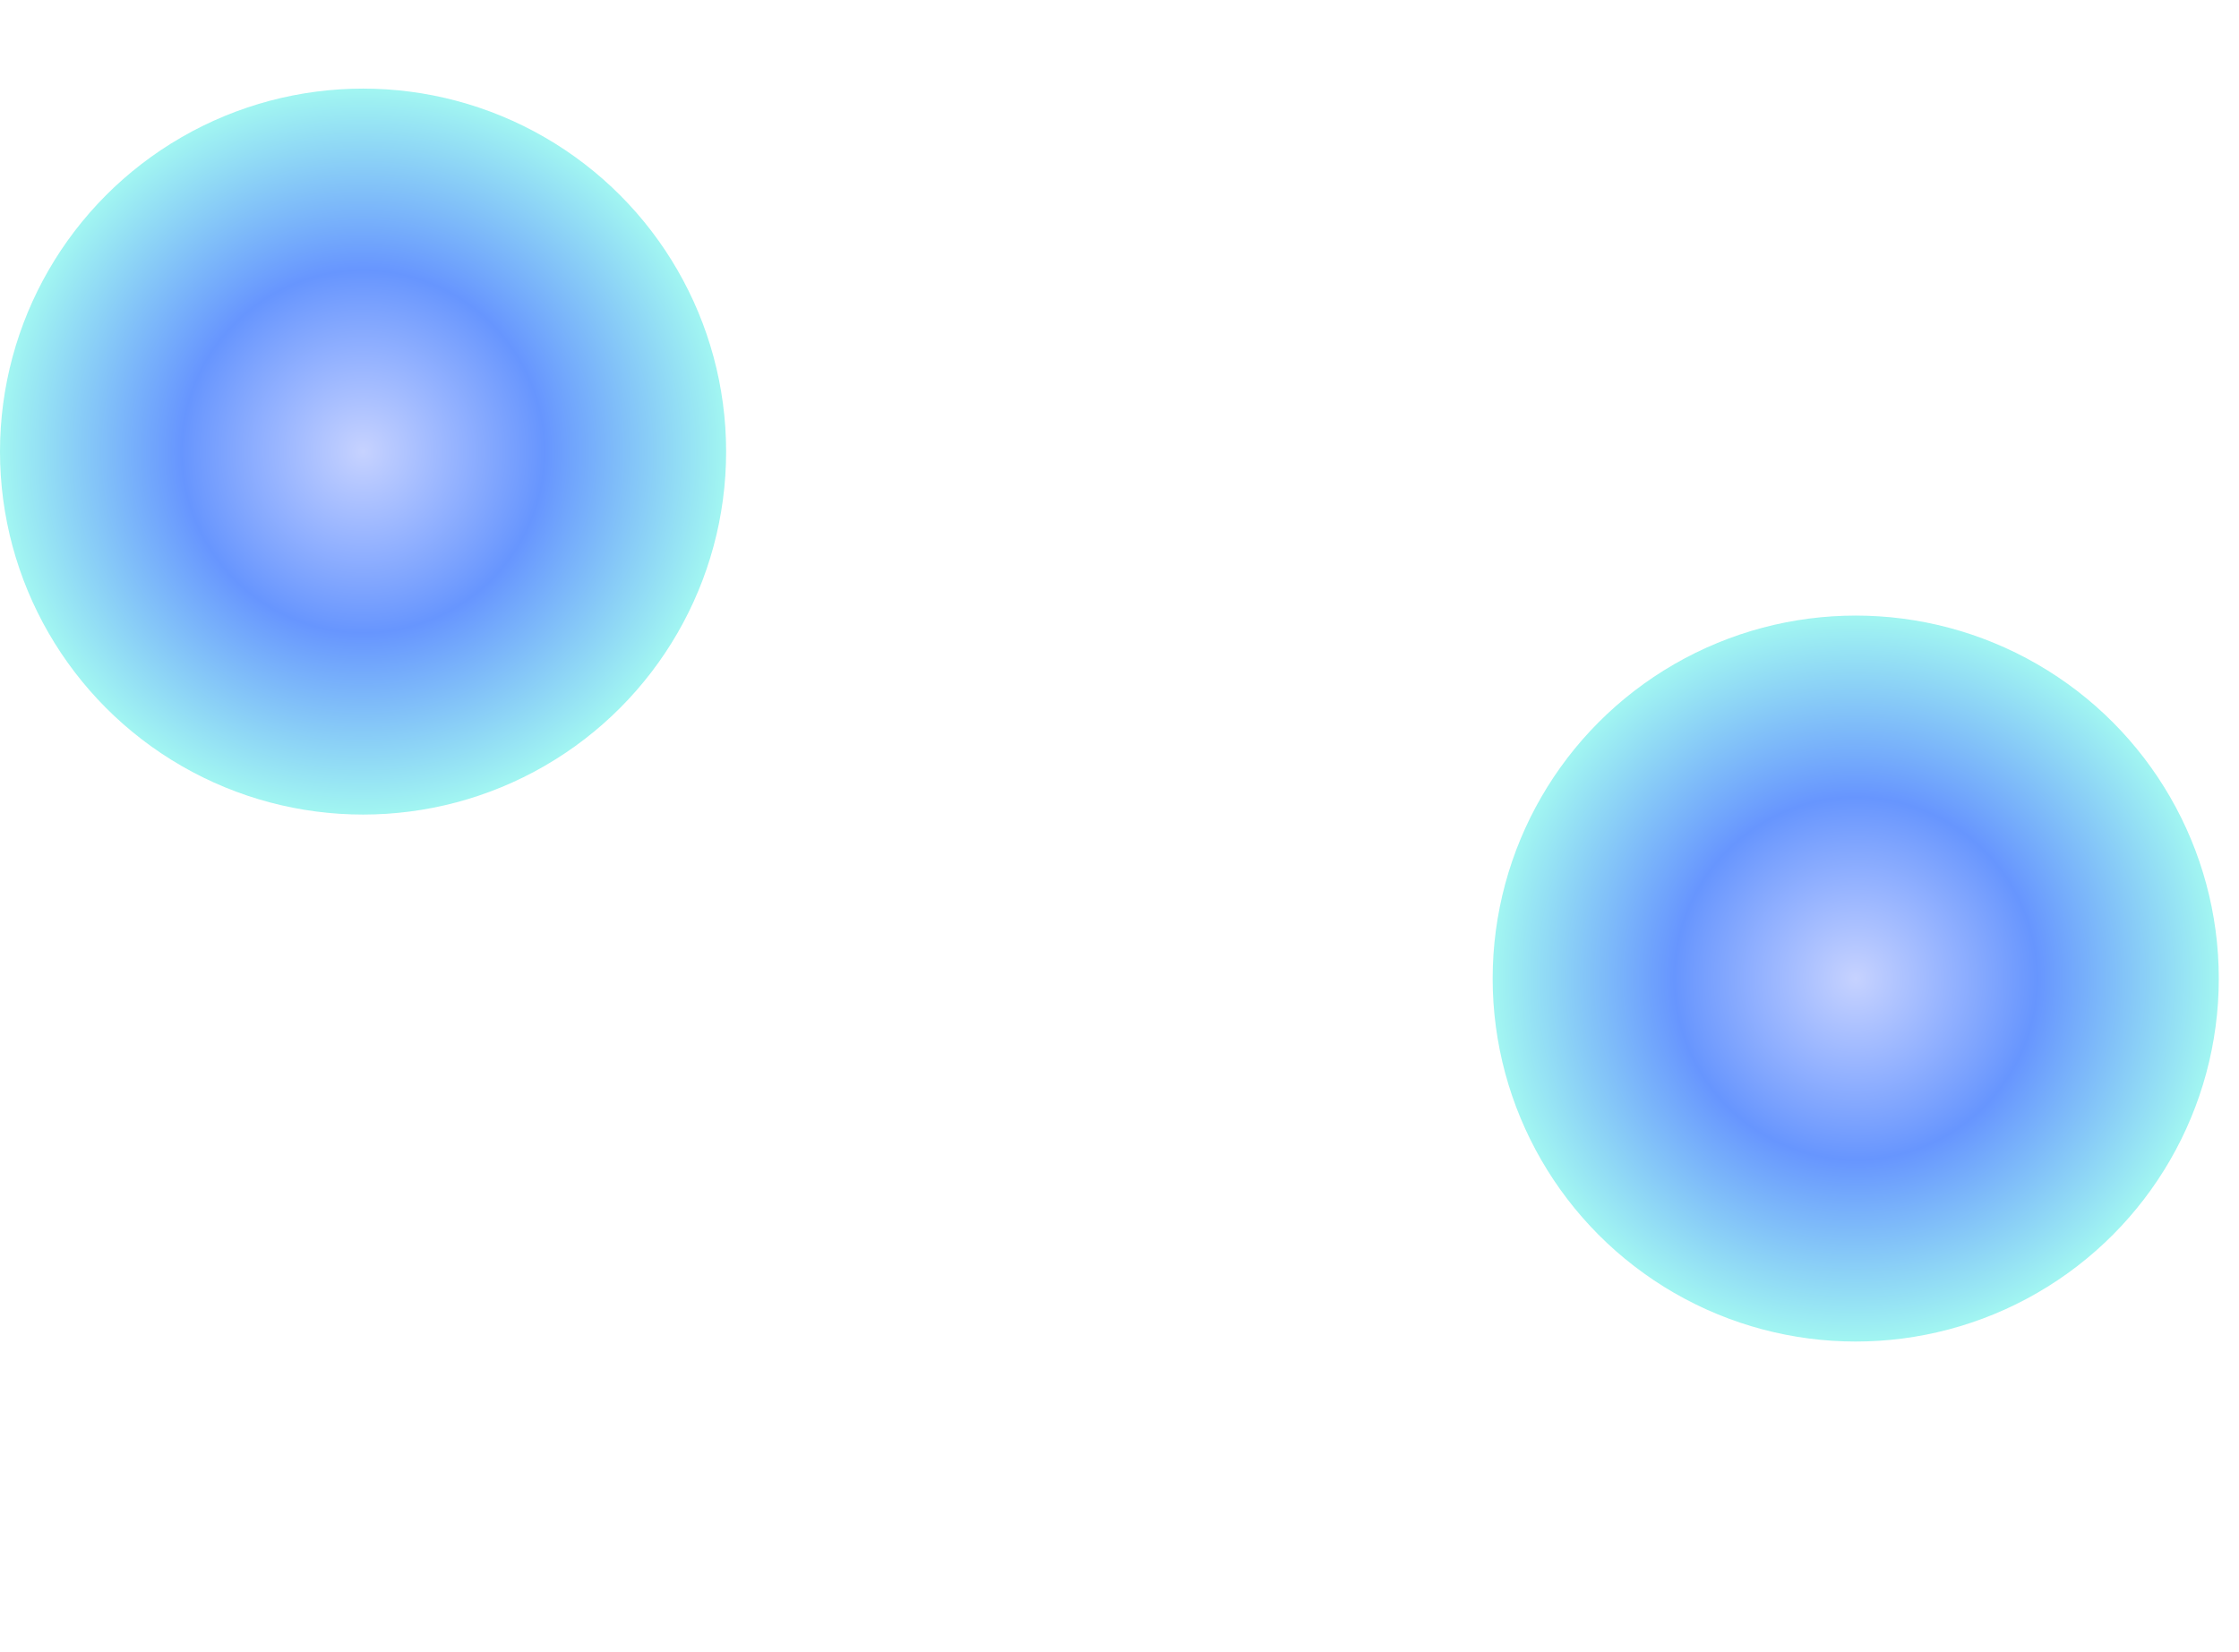 <svg width="1440" height="1063" viewBox="0 0 1440 1063" fill="none" xmlns="http://www.w3.org/2000/svg" xmlns:xlink="http://www.w3.org/1999/xlink">
<g filter="url(#filter0_f_1776_106198)">
<circle cx="233.5" cy="290.5" r="233.5" fill="url(#paint0_angular_1776_106198)"/>
</g>
<g filter="url(#filter1_f_1776_106198)">
<circle cx="1193.5" cy="629.5" r="233.5" fill="url(#paint1_angular_1776_106198)"/>
</g>
<rect opacity="0.05" y="40" width="1440" height="860" fill="url(#pattern0)"/>
<circle cx="812" cy="282" r="30" fill="url(#pattern1)"/>
<circle cx="449" cy="688" r="30" fill="url(#pattern2)"/>
<circle cx="990" cy="598" r="30" fill="url(#pattern3)"/>
<circle cx="887" cy="788" r="30" fill="url(#pattern4)"/>
<circle cx="482" cy="240" r="30" fill="url(#pattern5)"/>
<defs>
<filter id="filter0_f_1776_106198" x="-200" y="-143" width="867" height="867" filterUnits="userSpaceOnUse" color-interpolation-filters="sRGB">
<feFlood flood-opacity="0" result="BackgroundImageFix"/>
<feBlend mode="normal" in="SourceGraphic" in2="BackgroundImageFix" result="shape"/>
<feGaussianBlur stdDeviation="100" result="effect1_foregroundBlur_1776_106198"/>
</filter>
<filter id="filter1_f_1776_106198" x="760" y="196" width="867" height="867" filterUnits="userSpaceOnUse" color-interpolation-filters="sRGB">
<feFlood flood-opacity="0" result="BackgroundImageFix"/>
<feBlend mode="normal" in="SourceGraphic" in2="BackgroundImageFix" result="shape"/>
<feGaussianBlur stdDeviation="100" result="effect1_foregroundBlur_1776_106198"/>
</filter>
<pattern id="pattern0" patternContentUnits="objectBoundingBox" width="0.222" height="0.279">
<use xlink:href="#image0_1776_106198" transform="scale(0.001 0.001)"/>
</pattern>
<pattern id="pattern1" patternContentUnits="objectBoundingBox" width="1" height="1">
<use xlink:href="#image1_1776_106198" transform="scale(0.015)"/>
</pattern>
<pattern id="pattern2" patternContentUnits="objectBoundingBox" width="1" height="1">
<use xlink:href="#image2_1776_106198" transform="scale(0.015)"/>
</pattern>
<pattern id="pattern3" patternContentUnits="objectBoundingBox" width="1" height="1">
<use xlink:href="#image3_1776_106198" transform="scale(0.005)"/>
</pattern>
<pattern id="pattern4" patternContentUnits="objectBoundingBox" width="1" height="1">
<use xlink:href="#image4_1776_106198" transform="scale(0.015)"/>
</pattern>
<pattern id="pattern5" patternContentUnits="objectBoundingBox" width="1" height="1">
<use xlink:href="#image5_1776_106198" transform="scale(0.015)"/>
</pattern>
<radialGradient id="paint0_angular_1776_106198" cx="0" cy="0" r="1" gradientUnits="userSpaceOnUse" gradientTransform="translate(233.5 290.5) rotate(90) scale(233.5)">
<stop stop-color="#B8C7FF" stop-opacity="0.8"/>
<stop offset="0.5" stop-color="#417BFE" stop-opacity="0.8"/>
<stop offset="1" stop-color="#8AF3EE" stop-opacity="0.8"/>
</radialGradient>
<radialGradient id="paint1_angular_1776_106198" cx="0" cy="0" r="1" gradientUnits="userSpaceOnUse" gradientTransform="translate(1193.5 629.5) rotate(90) scale(233.5)">
<stop stop-color="#B8C7FF" stop-opacity="0.8"/>
<stop offset="0.5" stop-color="#417BFE" stop-opacity="0.8"/>
<stop offset="1" stop-color="#8AF3EE" stop-opacity="0.8"/>
</radialGradient>
</defs>
</svg>
